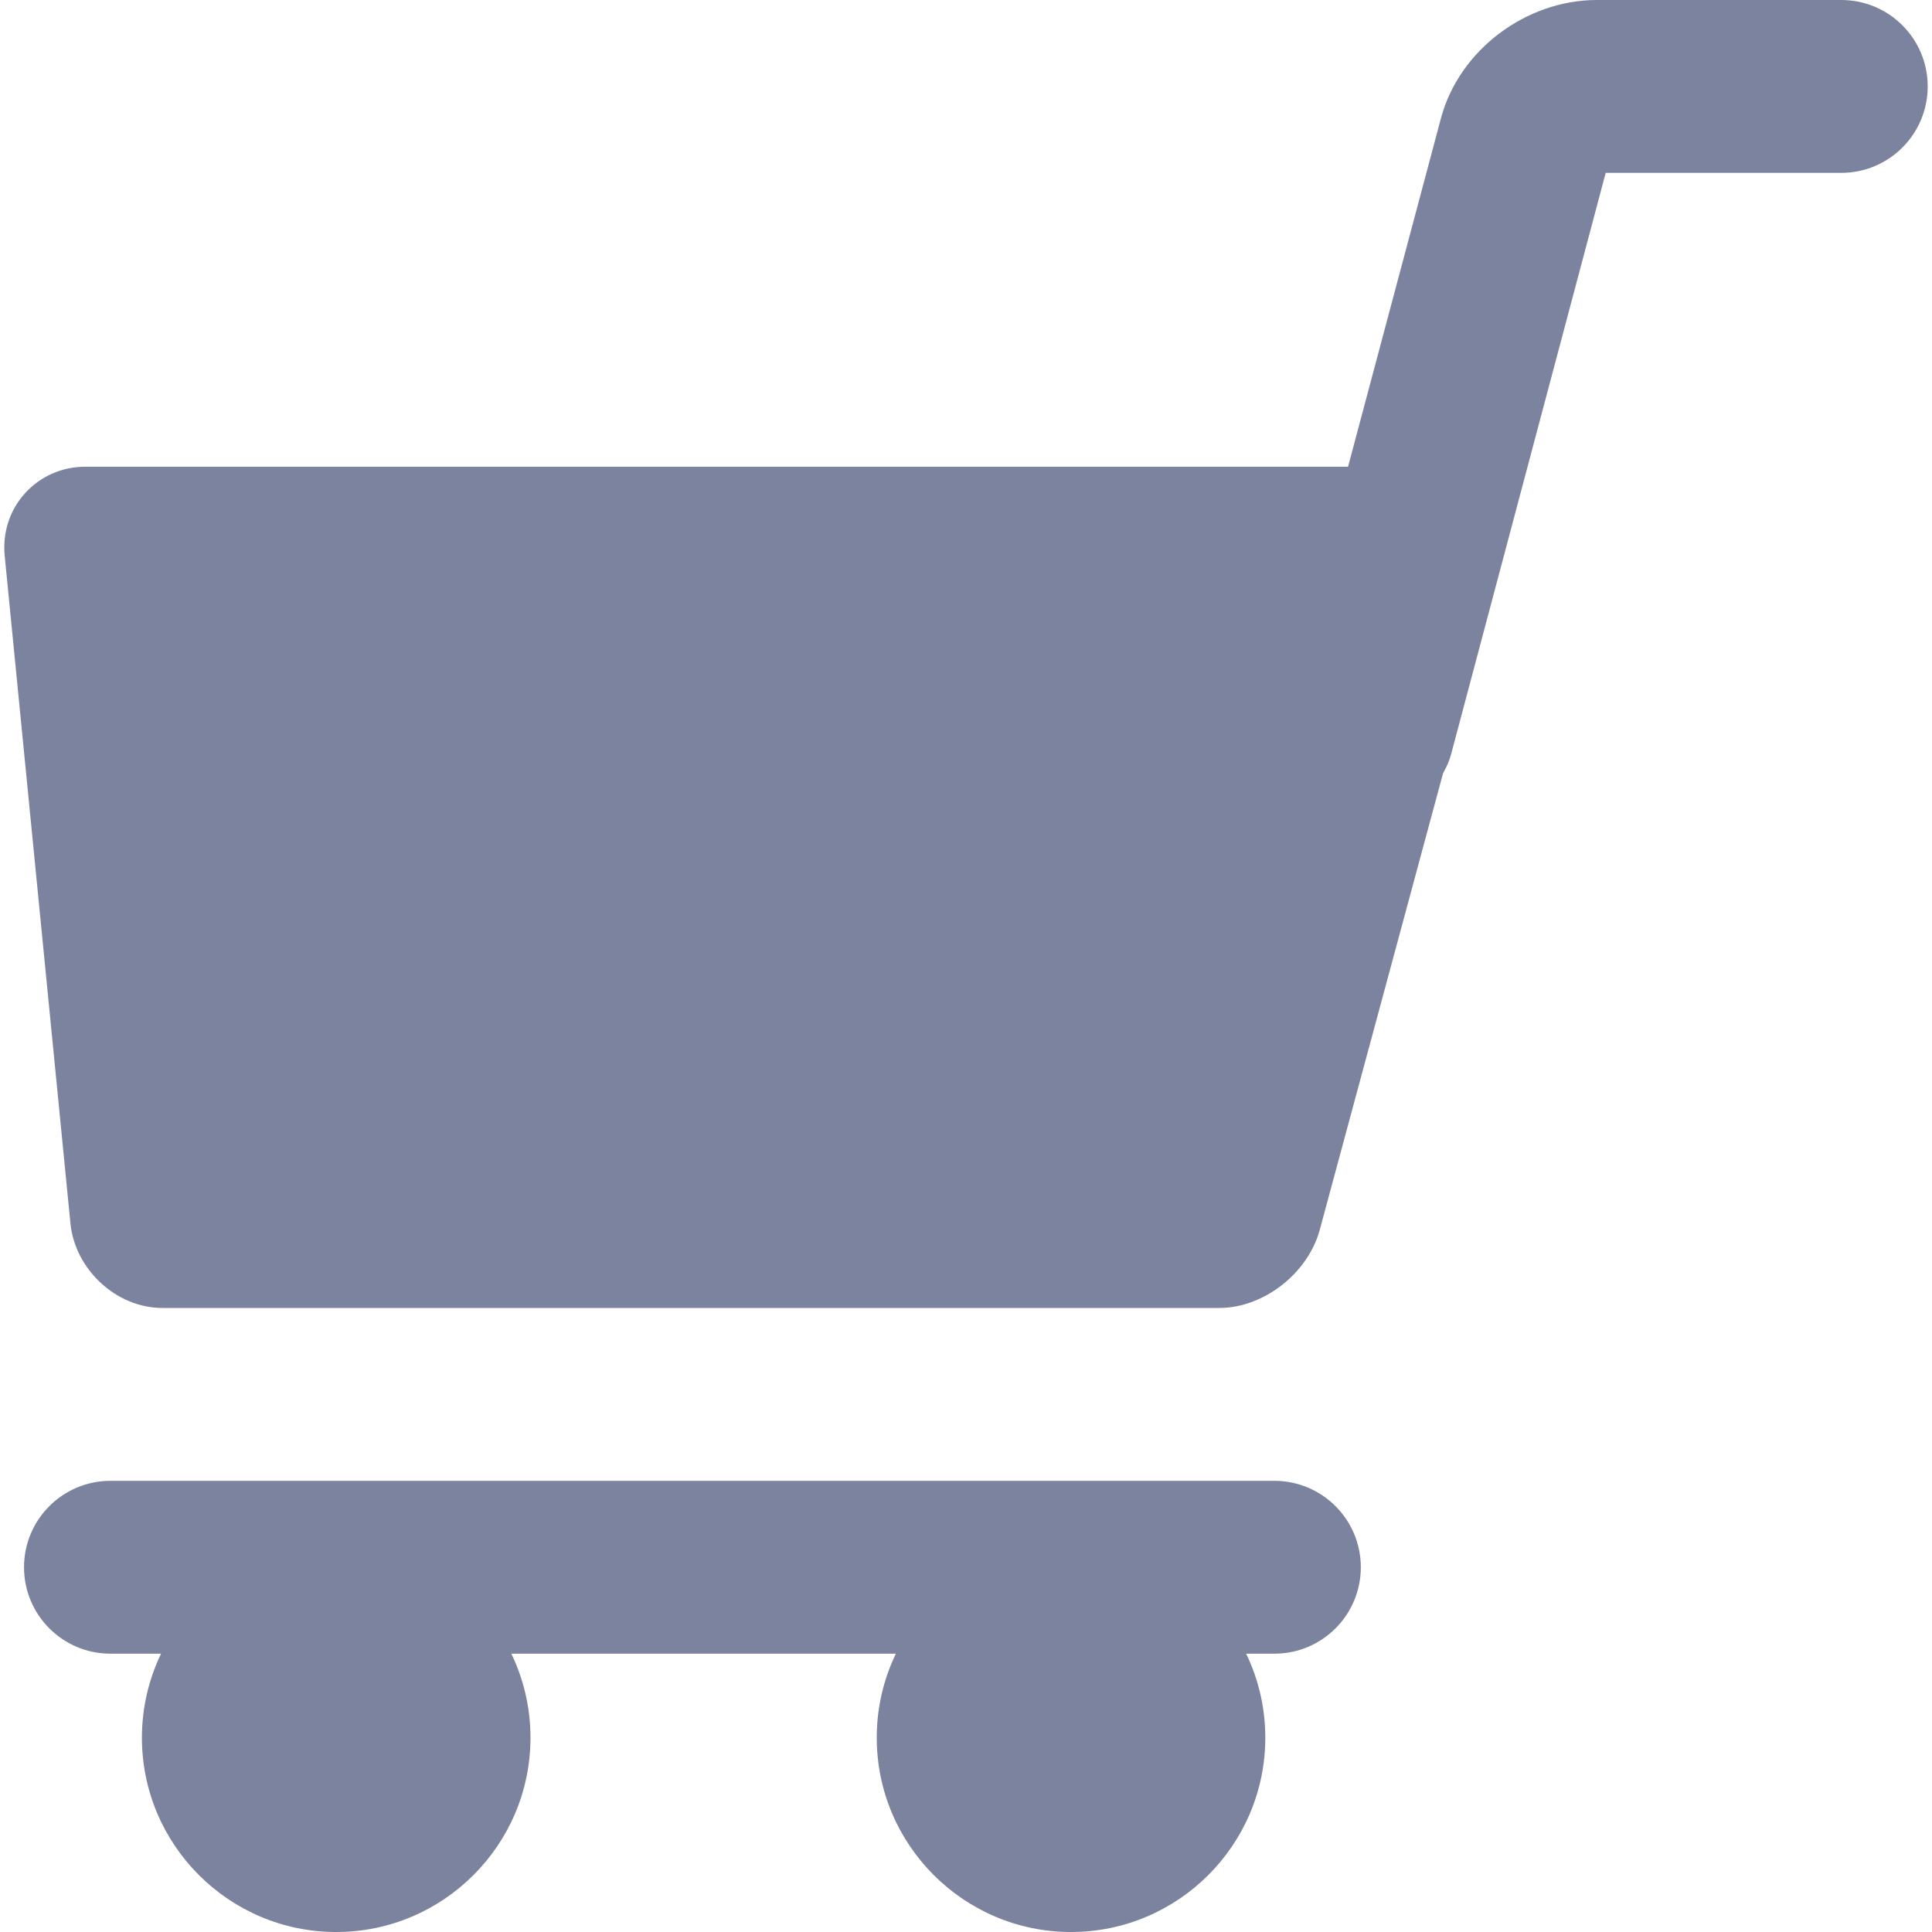 <?xml version="1.0" encoding="iso-8859-1"?>
<!-- Generator: Adobe Illustrator 17.1.0, SVG Export Plug-In . SVG Version: 6.00 Build 0)  -->
<!DOCTYPE svg PUBLIC "-//W3C//DTD SVG 1.1//EN" "http://www.w3.org/Graphics/SVG/1.1/DTD/svg11.dtd">
<svg version="1.1" id="Capa_1" xmlns="http://www.w3.org/2000/svg" xmlns:xlink="http://www.w3.org/1999/xlink" x="0px" y="0px"
	 viewBox="0 0 335.302 335.302" style="enable-background:new 0 0 335.302 335.302;" xml:space="preserve">
<g>
	<path d="M319.555,0h-42.422c-12.278,0-23.913,8.69-27.063,20.558L233.956,81H14.814c-4.089,0-7.811,1.67-10.479,4.614
		c-2.668,2.944-3.916,6.831-3.515,10.901l11.405,115.809C13.011,220.298,20.17,227,28.182,227h183.423
		c7.753,0,15.413-6.066,17.438-13.551l21.406-79.26c0.593-1.066,1.068-2.061,1.395-3.295L278.672,30h40.884c8.284,0,15-6.716,15-15
		S327.84,0,319.555,0z" fill="#7c839e" />
	<path d="M221.17,257h-202c-8.284,0-15,6.716-15,15s6.716,15,15,15h8.781c-2.128,4.416-3.321,9.364-3.321,14.585
		c0,18.591,15.125,33.717,33.718,33.717c18.591,0,33.717-15.125,33.717-33.717c0-5.221-1.193-10.169-3.321-14.585h66.737
		c-2.128,4.416-3.321,9.364-3.321,14.585c0,18.591,15.125,33.717,33.717,33.717s33.718-15.125,33.718-33.717
		c0-5.221-1.193-10.169-3.321-14.585h4.898c8.284,0,15-6.716,15-15S229.454,257,221.17,257z" fill="#7c839e"/>
</g>
<g>
</g>
<g>
</g>
<g>
</g>
<g>
</g>
<g>
</g>
<g>
</g>
<g>
</g>
<g>
</g>
<g>
</g>
<g>
</g>
<g>
</g>
<g>
</g>
<g>
</g>
<g>
</g>
<g>
</g>
</svg>

